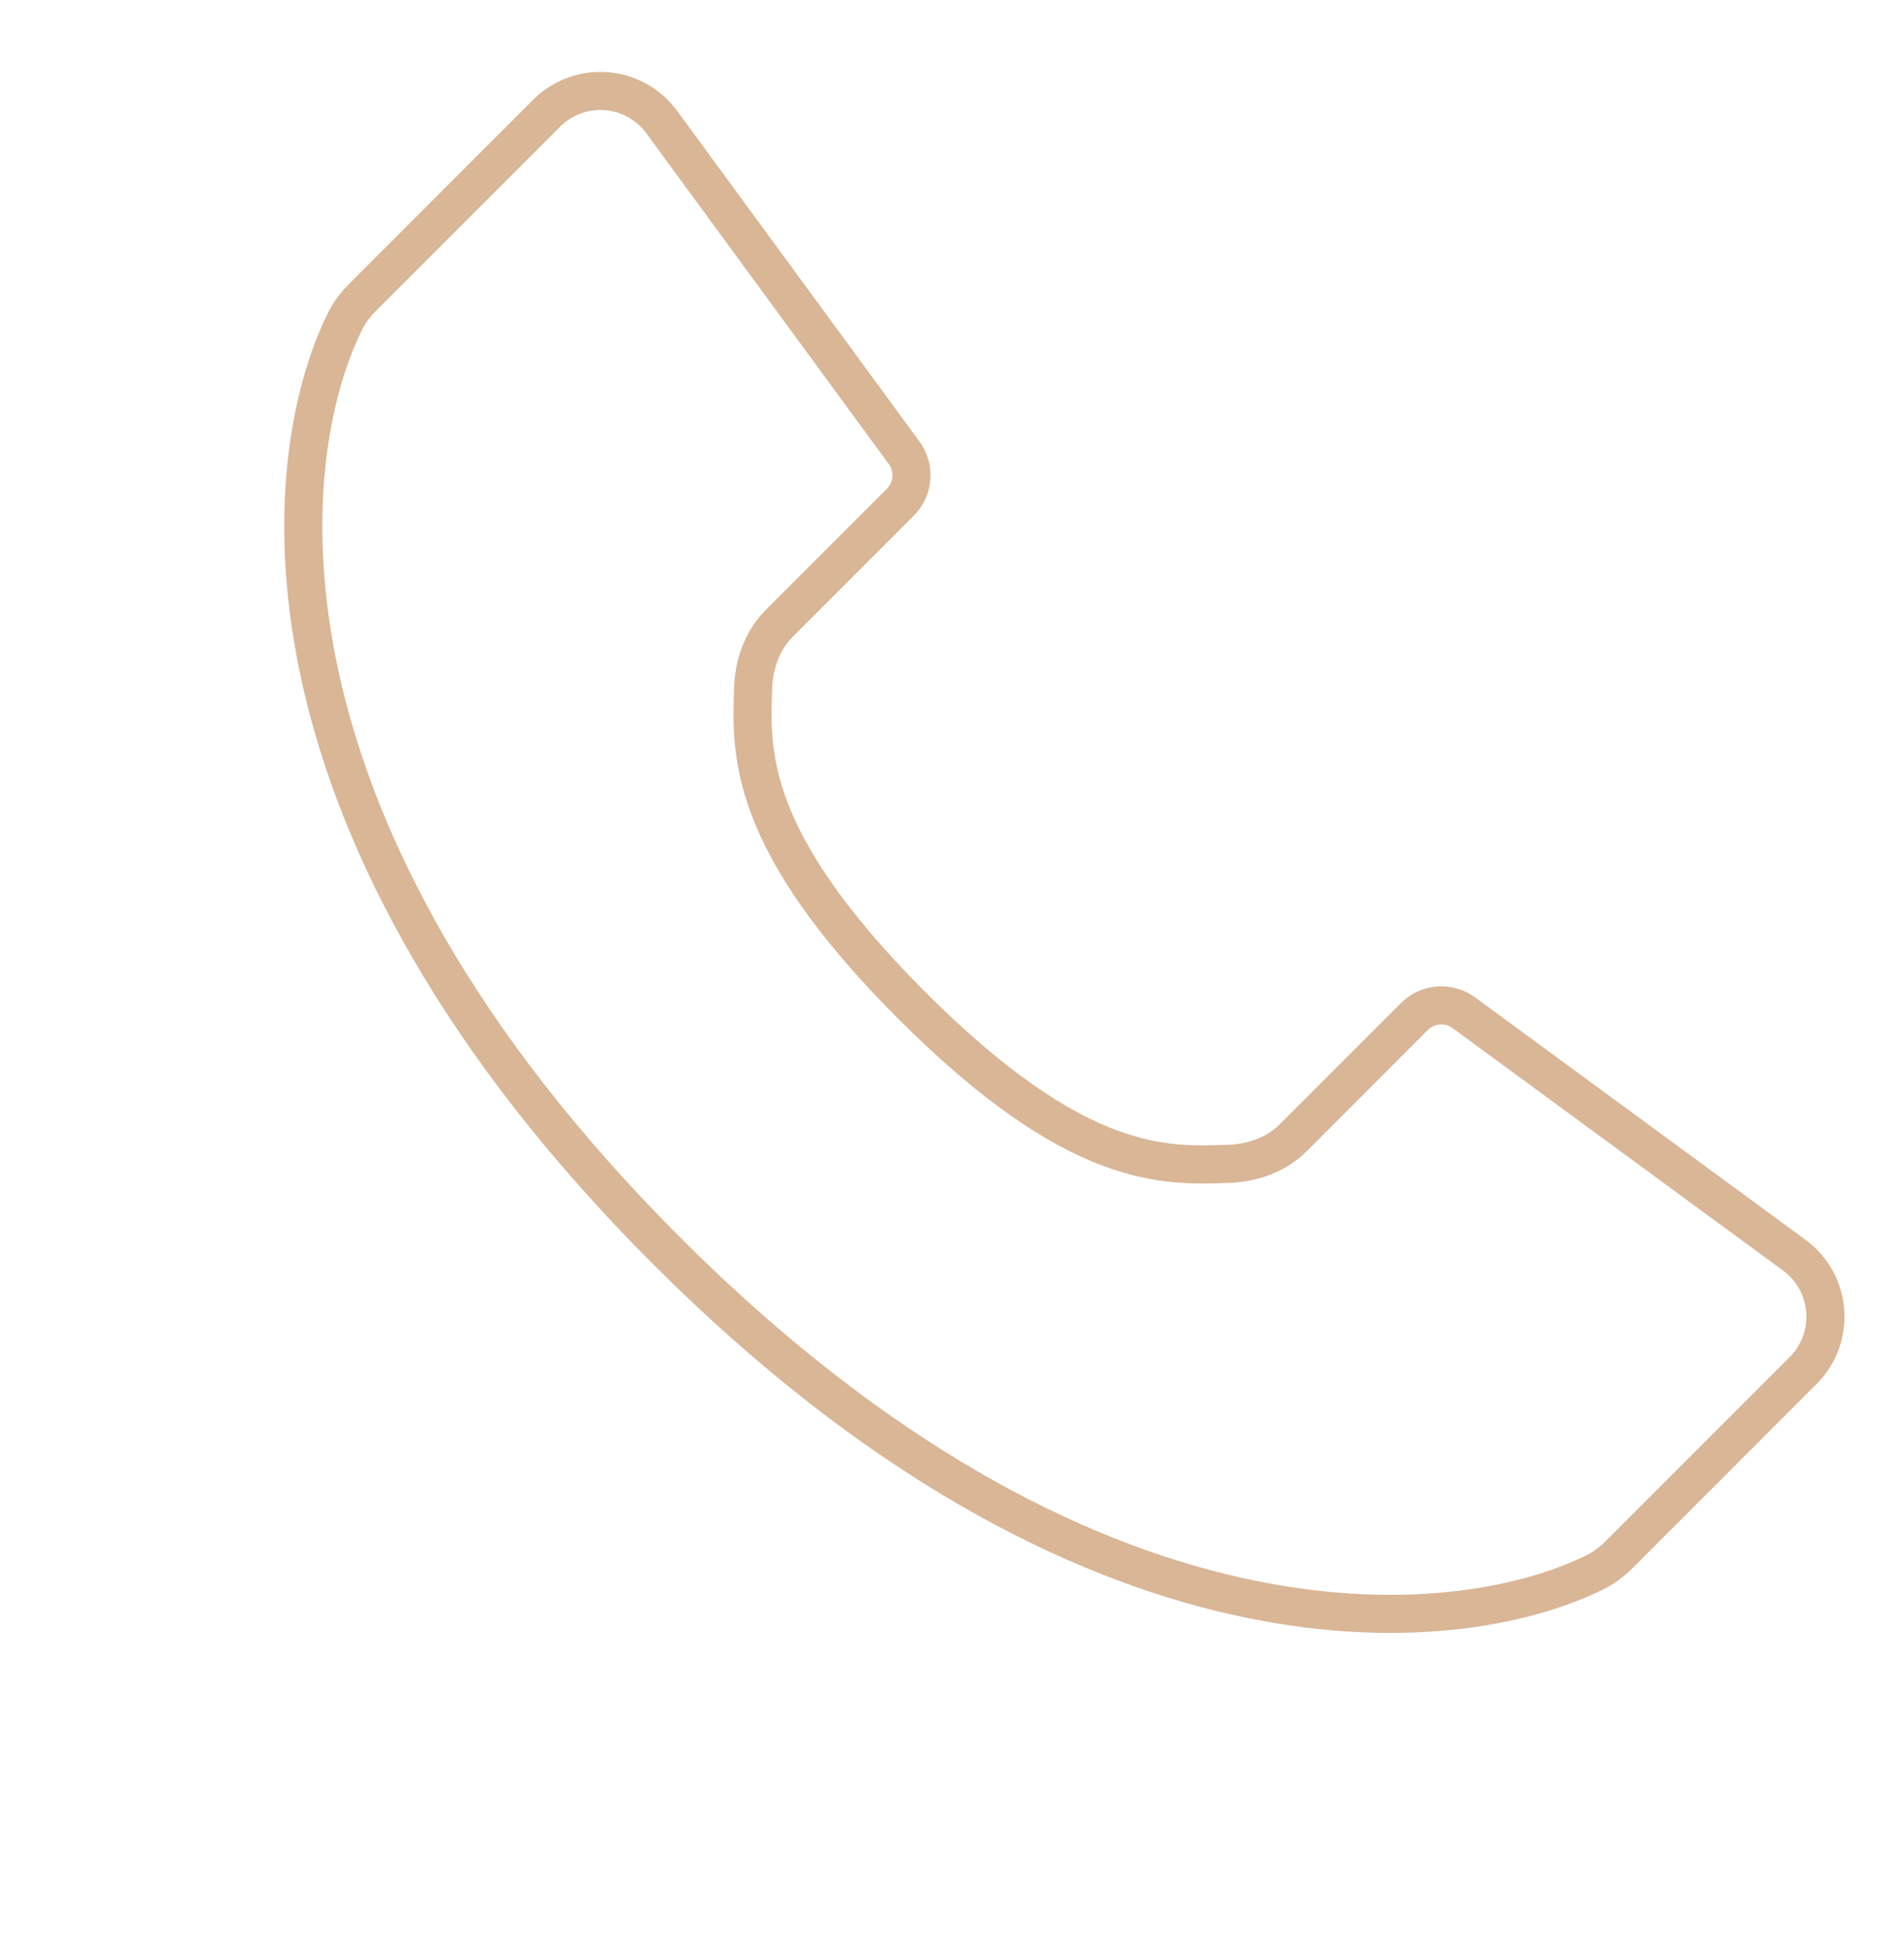 <svg width="50" height="51" viewBox="0 0 50 51" fill="none" xmlns="http://www.w3.org/2000/svg">
<path d="M38.442 26.583L47.12 32.947C48.108 33.672 48.218 35.107 47.351 35.974L42.534 40.791C42.345 40.98 42.134 41.145 41.895 41.264C38.119 43.136 28.536 43.861 17.5 32.825C6.464 21.789 7.19 12.206 9.062 8.43C9.18 8.191 9.346 7.98 9.534 7.791L14.352 2.974C15.218 2.107 16.654 2.217 17.379 3.206L23.742 11.884C24.034 12.282 23.992 12.833 23.643 13.182L20.457 16.368C20.012 16.814 19.796 17.444 19.777 18.073C19.726 19.726 19.581 22.027 23.939 26.386C28.298 30.745 30.599 30.6 32.252 30.549C32.881 30.529 33.512 30.313 33.957 29.868L37.143 26.682C37.492 26.333 38.044 26.291 38.442 26.583Z" stroke="#D9B696"/>
</svg>
